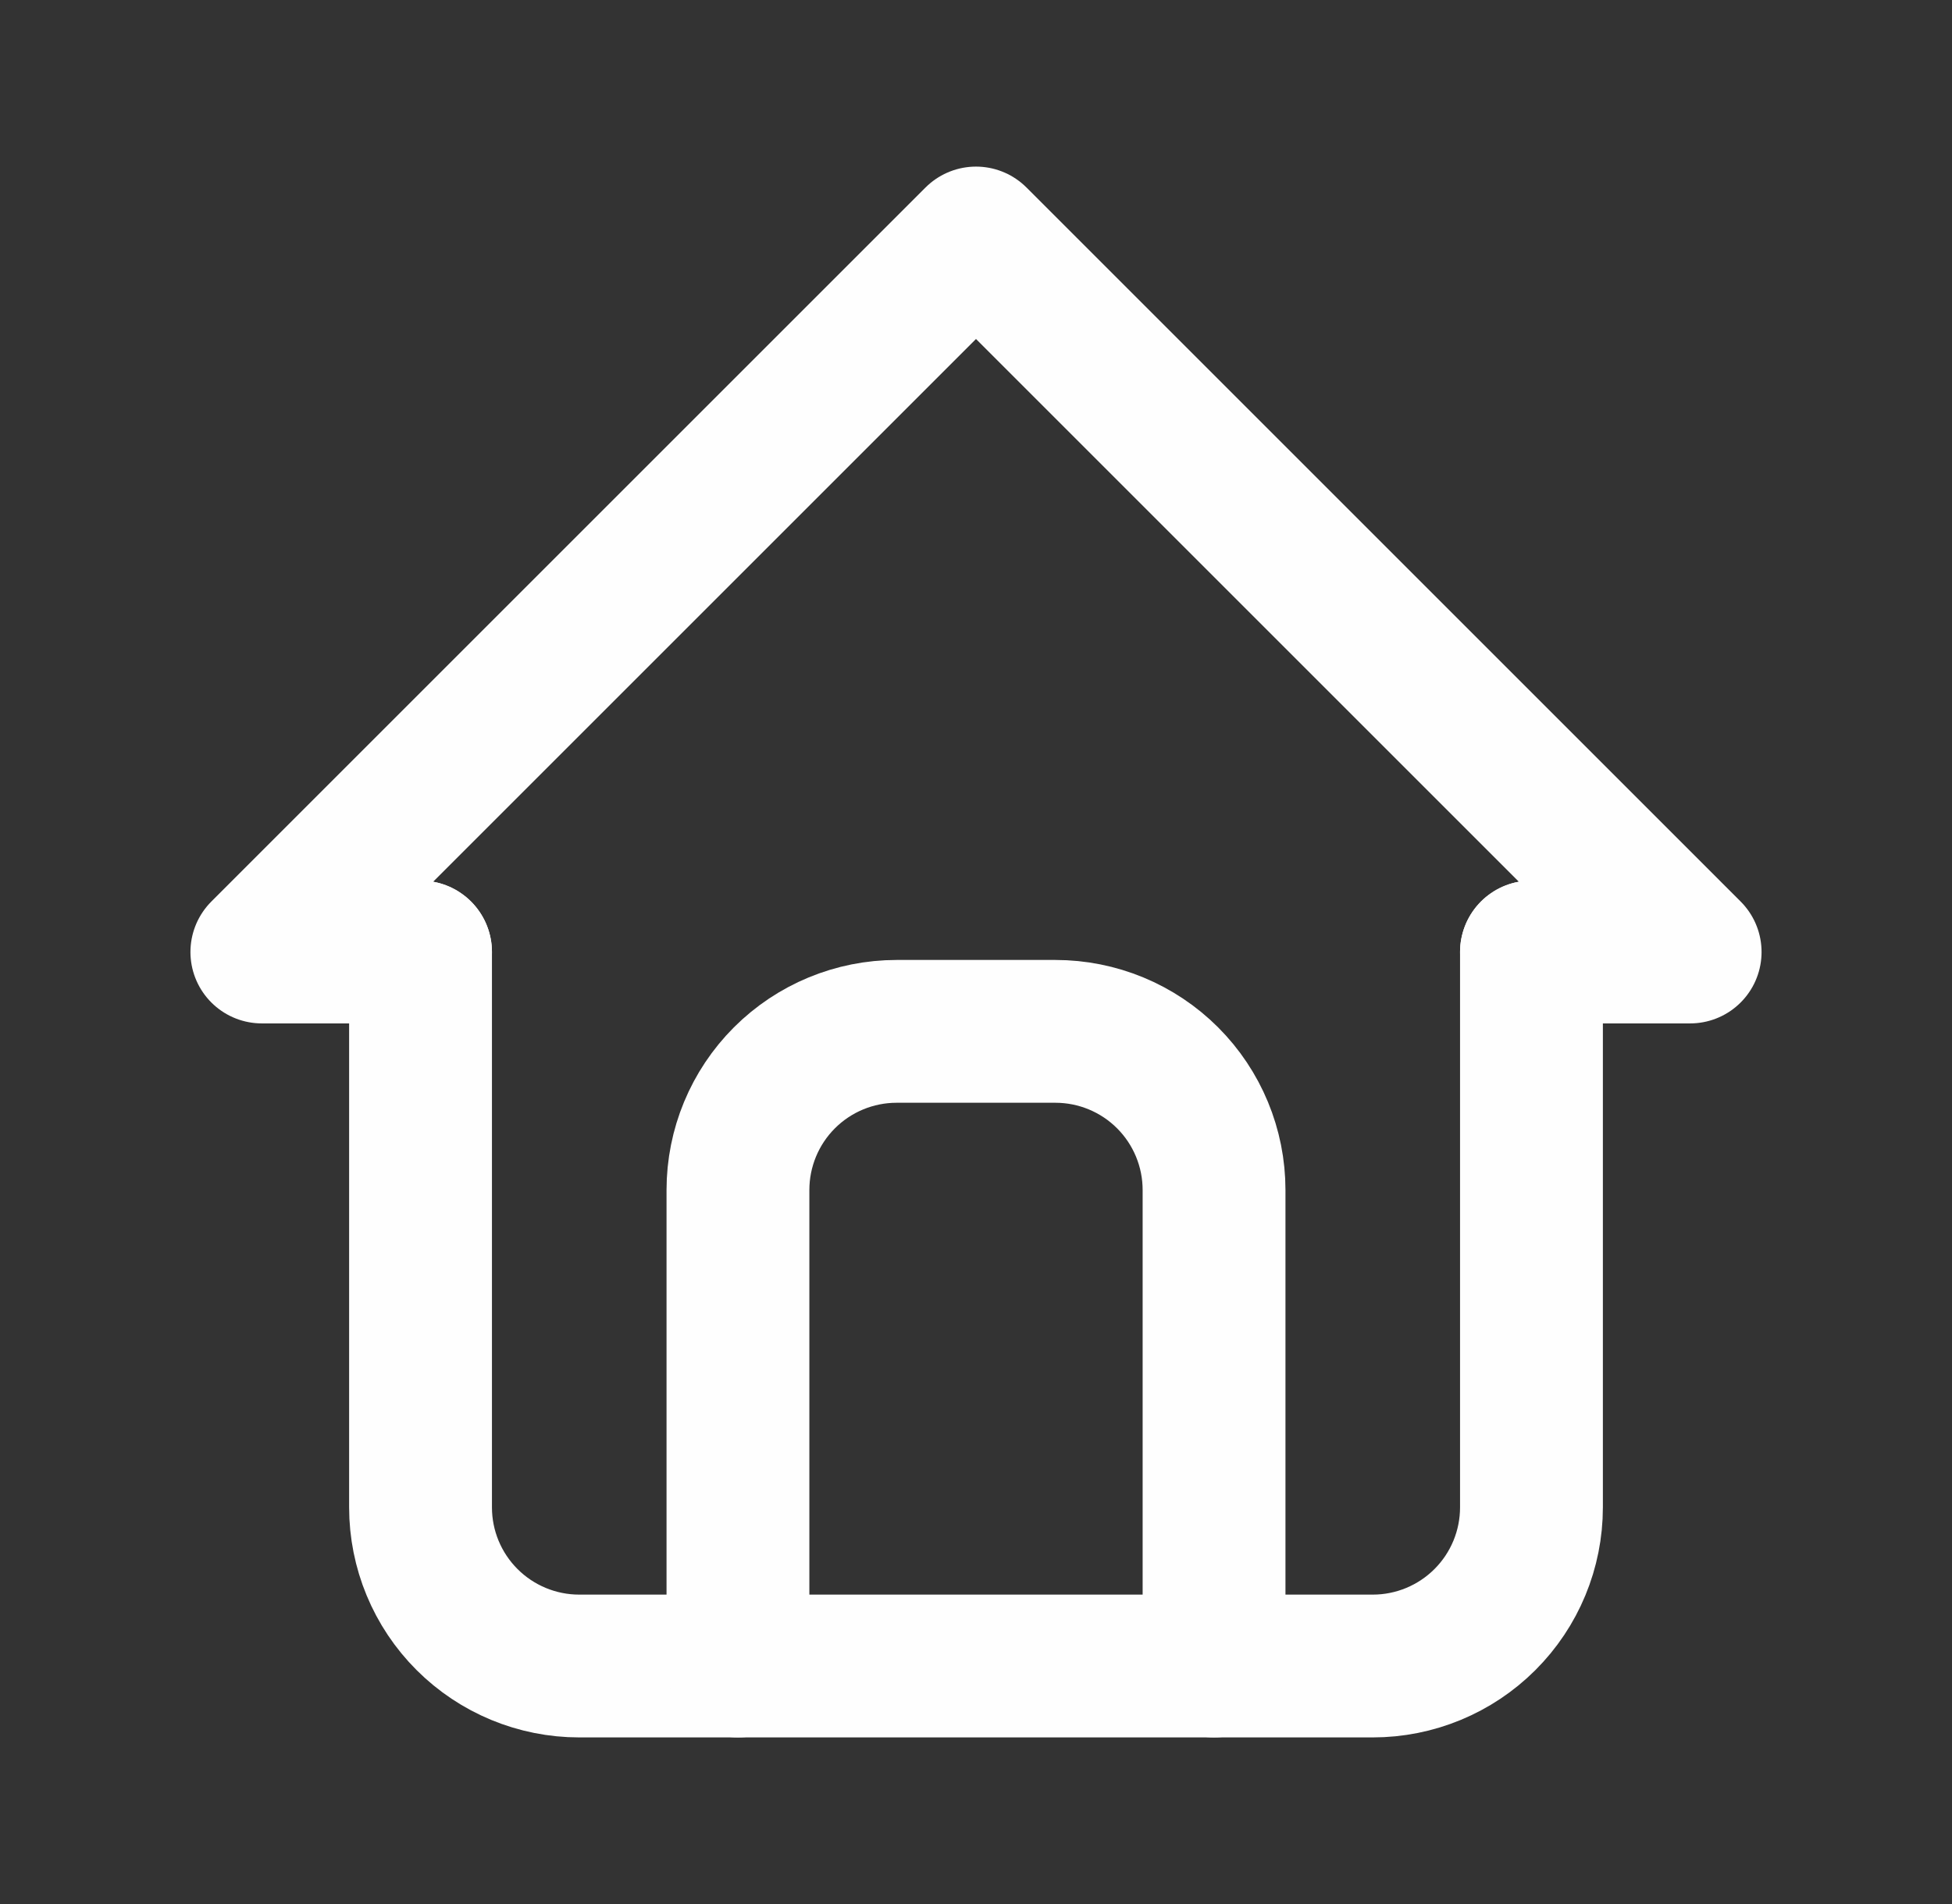 <svg width="41" height="40" viewBox="0 0 41 40" fill="none" xmlns="http://www.w3.org/2000/svg">
<rect x="0" y="0" width="41" height="40" fill="#333333" stroke="none"/>
<g clip-path="url(#clip0_43_155)">
<path d="M8.833 20H5.5L20.5 5L35.5 20H32.167" stroke="#FEFEFE" stroke-width="3" stroke-linecap="round" stroke-linejoin="round"/>
<path d="M8.833 20V31.667C8.833 32.551 9.184 33.399 9.81 34.024C10.435 34.649 11.283 35 12.167 35H28.833C29.717 35 30.565 34.649 31.19 34.024C31.816 33.399 32.167 32.551 32.167 31.667V20" stroke="#FEFEFE" stroke-width="3" stroke-linecap="round" stroke-linejoin="round"/>
<path d="M15.5 35V25C15.5 24.116 15.851 23.268 16.476 22.643C17.101 22.018 17.949 21.667 18.833 21.667H22.167C23.051 21.667 23.899 22.018 24.524 22.643C25.149 23.268 25.5 24.116 25.5 25V35" stroke="#FEFEFE" stroke-width="3" stroke-linecap="round" stroke-linejoin="round"/>
</g>
<defs>
<clipPath id="clip0_43_155">
<rect width="40" height="40" fill="white" transform="translate(0.5)"/>
</clipPath>
</defs>
</svg>

